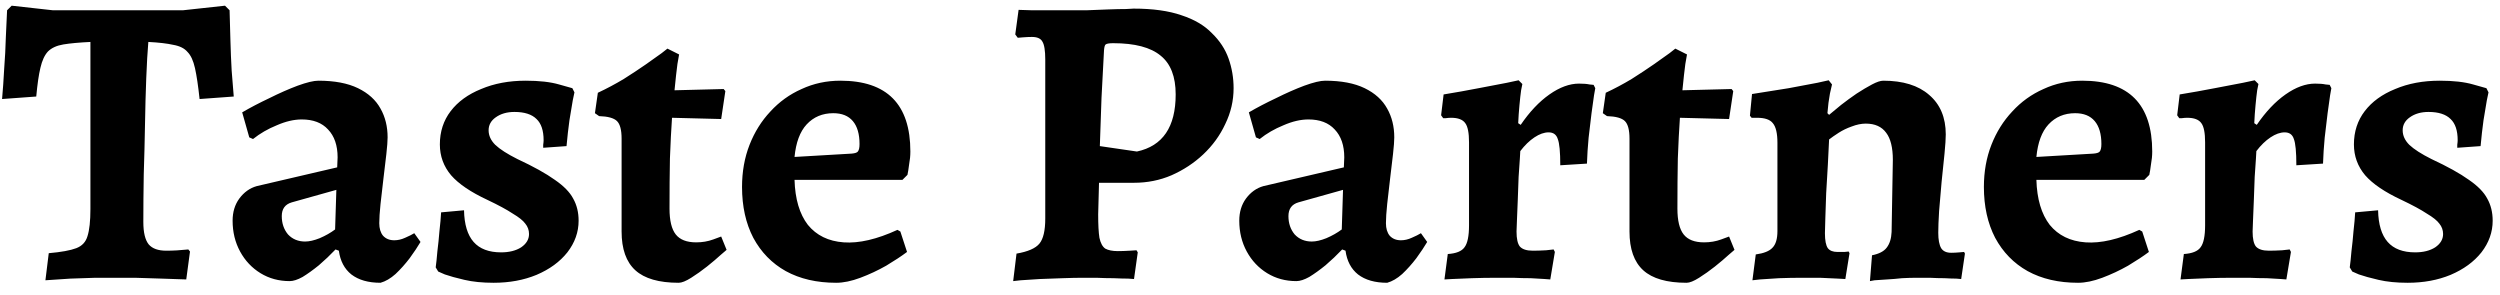 <svg width="144" height="17" viewBox="0 0 144 17" fill="none" xmlns="http://www.w3.org/2000/svg">
<path d="M2.616 16.144L2.808 14.584C3.528 14.52 4.056 14.424 4.392 14.296C4.728 14.168 4.944 13.936 5.04 13.6C5.152 13.248 5.208 12.728 5.208 12.04V2.416C4.552 2.448 4.032 2.496 3.648 2.56C3.264 2.624 2.968 2.76 2.76 2.968C2.568 3.176 2.424 3.488 2.328 3.904C2.232 4.304 2.152 4.856 2.088 5.56L0.12 5.704C0.168 5.16 0.208 4.584 0.24 3.976C0.288 3.352 0.32 2.744 0.336 2.152C0.368 1.56 0.392 1.04 0.408 0.592L0.672 0.328L3.048 0.592H10.536L12.96 0.328L13.224 0.592C13.24 1.12 13.256 1.696 13.272 2.32C13.288 2.928 13.312 3.512 13.344 4.072C13.392 4.632 13.432 5.128 13.464 5.56L11.496 5.704C11.416 4.952 11.328 4.36 11.232 3.928C11.136 3.496 10.992 3.184 10.8 2.992C10.624 2.784 10.352 2.648 9.984 2.584C9.632 2.504 9.152 2.448 8.544 2.416C8.496 2.976 8.456 3.672 8.424 4.504C8.392 5.32 8.368 6.208 8.352 7.168C8.336 8.112 8.312 9.072 8.28 10.048C8.264 11.024 8.256 11.936 8.256 12.784C8.256 13.392 8.36 13.824 8.568 14.08C8.776 14.32 9.112 14.44 9.576 14.44C9.976 14.44 10.4 14.416 10.848 14.368L10.944 14.488L10.728 16.096C10.312 16.08 9.84 16.064 9.312 16.048C8.784 16.032 8.272 16.016 7.776 16C7.28 16 6.888 16 6.6 16C6.328 16 5.96 16 5.496 16C5.048 16.016 4.568 16.032 4.056 16.048C3.56 16.08 3.08 16.112 2.616 16.144ZM21.918 16.288C21.214 16.288 20.654 16.128 20.238 15.808C19.838 15.488 19.598 15.032 19.518 14.44L19.326 14.368C19.022 14.688 18.702 14.992 18.366 15.28C18.03 15.552 17.718 15.776 17.43 15.952C17.142 16.112 16.894 16.192 16.686 16.192C16.062 16.192 15.502 16.04 15.006 15.736C14.51 15.432 14.118 15.016 13.83 14.488C13.542 13.96 13.398 13.368 13.398 12.712C13.398 12.216 13.526 11.792 13.782 11.44C14.054 11.072 14.39 10.832 14.79 10.72L19.422 9.64L19.446 9.064C19.446 8.376 19.262 7.84 18.894 7.456C18.542 7.072 18.038 6.88 17.382 6.88C16.934 6.88 16.454 6.992 15.942 7.216C15.43 7.424 14.974 7.688 14.574 8.008L14.358 7.912L13.95 6.472C14.414 6.2 14.934 5.928 15.51 5.656C16.086 5.368 16.63 5.128 17.142 4.936C17.67 4.744 18.07 4.648 18.342 4.648C19.27 4.648 20.03 4.792 20.622 5.08C21.214 5.368 21.646 5.76 21.918 6.256C22.19 6.736 22.326 7.288 22.326 7.912C22.326 8.12 22.302 8.44 22.254 8.872C22.206 9.304 22.15 9.776 22.086 10.288C22.022 10.8 21.966 11.288 21.918 11.752C21.87 12.216 21.846 12.584 21.846 12.856C21.846 13.16 21.918 13.4 22.062 13.576C22.222 13.752 22.438 13.84 22.71 13.84C22.918 13.84 23.126 13.792 23.334 13.696C23.558 13.6 23.734 13.512 23.862 13.432L24.222 13.936C24.062 14.208 23.854 14.52 23.598 14.872C23.342 15.208 23.07 15.512 22.782 15.784C22.494 16.04 22.206 16.208 21.918 16.288ZM17.574 13.912C17.814 13.912 18.094 13.848 18.414 13.72C18.75 13.576 19.046 13.408 19.302 13.216L19.374 10.936L16.806 11.656C16.422 11.768 16.23 12.032 16.23 12.448C16.23 12.864 16.35 13.216 16.59 13.504C16.846 13.776 17.174 13.912 17.574 13.912ZM28.432 16.288C27.792 16.288 27.232 16.232 26.752 16.12C26.272 16.008 25.896 15.904 25.624 15.808C25.368 15.696 25.24 15.64 25.24 15.64L25.096 15.4C25.128 15.176 25.16 14.872 25.192 14.488C25.24 14.104 25.28 13.712 25.312 13.312C25.36 12.896 25.392 12.536 25.408 12.232L26.728 12.112C26.744 12.928 26.928 13.536 27.28 13.936C27.632 14.336 28.16 14.536 28.864 14.536C29.328 14.536 29.712 14.44 30.016 14.248C30.32 14.04 30.472 13.784 30.472 13.48C30.472 13.256 30.4 13.056 30.256 12.88C30.128 12.704 29.888 12.512 29.536 12.304C29.2 12.08 28.712 11.816 28.072 11.512C27.112 11.064 26.416 10.592 25.984 10.096C25.552 9.584 25.336 8.992 25.336 8.32C25.336 7.584 25.544 6.944 25.96 6.4C26.376 5.856 26.96 5.432 27.712 5.128C28.464 4.808 29.32 4.648 30.28 4.648C31.064 4.648 31.704 4.72 32.2 4.864C32.712 5.008 32.968 5.08 32.968 5.08L33.088 5.32C33.088 5.32 33.056 5.472 32.992 5.776C32.944 6.064 32.88 6.448 32.8 6.928C32.736 7.392 32.68 7.888 32.632 8.416L31.288 8.512C31.288 8.512 31.288 8.456 31.288 8.344C31.304 8.232 31.312 8.144 31.312 8.08C31.312 7.52 31.176 7.112 30.904 6.856C30.632 6.584 30.208 6.448 29.632 6.448C29.2 6.448 28.84 6.552 28.552 6.76C28.28 6.952 28.144 7.2 28.144 7.504C28.144 7.808 28.272 8.088 28.528 8.344C28.8 8.6 29.224 8.872 29.8 9.16C30.728 9.592 31.448 9.992 31.96 10.36C32.472 10.712 32.824 11.072 33.016 11.44C33.224 11.808 33.328 12.232 33.328 12.712C33.328 13.368 33.112 13.976 32.68 14.536C32.248 15.08 31.656 15.512 30.904 15.832C30.168 16.136 29.344 16.288 28.432 16.288ZM39.092 16.288C37.956 16.288 37.124 16.048 36.596 15.568C36.068 15.088 35.804 14.344 35.804 13.336V7.984C35.804 7.488 35.716 7.152 35.54 6.976C35.364 6.8 35.02 6.704 34.508 6.688L34.268 6.52L34.436 5.344C34.948 5.104 35.444 4.84 35.924 4.552C36.404 4.248 36.828 3.968 37.196 3.712C37.58 3.44 37.884 3.224 38.108 3.064C38.332 2.888 38.444 2.8 38.444 2.8L39.116 3.136C39.116 3.136 39.084 3.32 39.02 3.688C38.972 4.04 38.916 4.544 38.852 5.2L41.684 5.128L41.78 5.248L41.54 6.856L38.708 6.784C38.66 7.472 38.62 8.256 38.588 9.136C38.572 10 38.564 10.96 38.564 12.016C38.564 12.704 38.684 13.2 38.924 13.504C39.164 13.808 39.556 13.96 40.1 13.96C40.452 13.96 40.78 13.904 41.084 13.792C41.388 13.68 41.54 13.624 41.54 13.624L41.852 14.392C41.852 14.392 41.74 14.488 41.516 14.68C41.308 14.872 41.044 15.096 40.724 15.352C40.42 15.592 40.116 15.808 39.812 16C39.508 16.192 39.268 16.288 39.092 16.288ZM48.165 16.288C47.045 16.288 46.077 16.064 45.261 15.616C44.461 15.168 43.837 14.528 43.389 13.696C42.957 12.864 42.741 11.888 42.741 10.768C42.741 9.888 42.885 9.08 43.173 8.344C43.461 7.608 43.861 6.968 44.373 6.424C44.885 5.864 45.485 5.432 46.173 5.128C46.861 4.808 47.605 4.648 48.405 4.648C51.093 4.648 52.437 6.008 52.437 8.728C52.437 8.968 52.413 9.216 52.365 9.472C52.333 9.728 52.301 9.928 52.269 10.072L51.981 10.36H45.765C45.797 11.464 46.053 12.328 46.533 12.952C47.029 13.56 47.717 13.896 48.597 13.96C49.477 14.024 50.509 13.784 51.693 13.24L51.861 13.336L52.245 14.512C51.925 14.752 51.525 15.016 51.045 15.304C50.565 15.576 50.069 15.808 49.557 16C49.045 16.192 48.581 16.288 48.165 16.288ZM45.765 9.04L49.053 8.848C49.245 8.832 49.365 8.792 49.413 8.728C49.477 8.648 49.509 8.504 49.509 8.296C49.509 7.72 49.381 7.28 49.125 6.976C48.869 6.672 48.493 6.52 47.997 6.52C47.373 6.52 46.861 6.736 46.461 7.168C46.077 7.584 45.845 8.208 45.765 9.04ZM58.359 16.192L58.551 14.608C59.207 14.496 59.647 14.304 59.871 14.032C60.095 13.76 60.207 13.28 60.207 12.592V3.424C60.207 2.912 60.151 2.568 60.039 2.392C59.943 2.216 59.743 2.128 59.439 2.128C59.279 2.128 59.103 2.136 58.911 2.152C58.719 2.168 58.623 2.176 58.623 2.176L58.479 1.984L58.671 0.568C58.847 0.568 59.103 0.576 59.439 0.592C59.791 0.592 60.167 0.592 60.567 0.592C60.983 0.592 61.359 0.592 61.695 0.592C61.903 0.592 62.199 0.592 62.583 0.592C62.983 0.576 63.391 0.56 63.807 0.544C64.223 0.528 64.575 0.52 64.863 0.52C65.151 0.504 65.295 0.496 65.295 0.496C66.399 0.496 67.319 0.624 68.055 0.88C68.791 1.12 69.375 1.464 69.807 1.912C70.255 2.344 70.575 2.832 70.767 3.376C70.959 3.92 71.055 4.488 71.055 5.08C71.055 5.8 70.895 6.488 70.575 7.144C70.271 7.8 69.847 8.384 69.303 8.896C68.775 9.392 68.167 9.792 67.479 10.096C66.807 10.384 66.087 10.528 65.319 10.528H63.303L63.255 12.352C63.255 12.944 63.279 13.392 63.327 13.696C63.391 14 63.503 14.208 63.663 14.32C63.839 14.416 64.079 14.464 64.383 14.464C64.591 14.464 64.823 14.456 65.079 14.44C65.335 14.424 65.463 14.416 65.463 14.416L65.535 14.536L65.319 16.072C65.319 16.072 65.207 16.064 64.983 16.048C64.759 16.048 64.479 16.04 64.143 16.024C63.823 16.024 63.495 16.016 63.159 16C62.839 16 62.567 16 62.343 16C62.039 16 61.663 16.008 61.215 16.024C60.767 16.04 60.327 16.056 59.895 16.072C59.463 16.104 59.095 16.128 58.791 16.144C58.503 16.176 58.359 16.192 58.359 16.192ZM65.487 8.728C66.975 8.408 67.719 7.312 67.719 5.44C67.719 4.416 67.431 3.672 66.855 3.208C66.279 2.728 65.367 2.488 64.119 2.488C63.895 2.488 63.751 2.512 63.687 2.56C63.639 2.592 63.607 2.704 63.591 2.896C63.543 3.76 63.495 4.672 63.447 5.632C63.415 6.576 63.383 7.504 63.351 8.416L65.487 8.728ZM79.902 16.288C79.198 16.288 78.638 16.128 78.222 15.808C77.822 15.488 77.582 15.032 77.502 14.44L77.31 14.368C77.006 14.688 76.686 14.992 76.35 15.28C76.014 15.552 75.702 15.776 75.414 15.952C75.126 16.112 74.878 16.192 74.67 16.192C74.046 16.192 73.486 16.04 72.99 15.736C72.494 15.432 72.102 15.016 71.814 14.488C71.526 13.96 71.382 13.368 71.382 12.712C71.382 12.216 71.51 11.792 71.766 11.44C72.038 11.072 72.374 10.832 72.774 10.72L77.406 9.64L77.43 9.064C77.43 8.376 77.246 7.84 76.878 7.456C76.526 7.072 76.022 6.88 75.366 6.88C74.918 6.88 74.438 6.992 73.926 7.216C73.414 7.424 72.958 7.688 72.558 8.008L72.342 7.912L71.934 6.472C72.398 6.2 72.918 5.928 73.494 5.656C74.07 5.368 74.614 5.128 75.126 4.936C75.654 4.744 76.054 4.648 76.326 4.648C77.254 4.648 78.014 4.792 78.606 5.08C79.198 5.368 79.63 5.76 79.902 6.256C80.174 6.736 80.31 7.288 80.31 7.912C80.31 8.12 80.286 8.44 80.238 8.872C80.19 9.304 80.134 9.776 80.07 10.288C80.006 10.8 79.95 11.288 79.902 11.752C79.854 12.216 79.83 12.584 79.83 12.856C79.83 13.16 79.902 13.4 80.046 13.576C80.206 13.752 80.422 13.84 80.694 13.84C80.902 13.84 81.11 13.792 81.318 13.696C81.542 13.6 81.718 13.512 81.846 13.432L82.206 13.936C82.046 14.208 81.838 14.52 81.582 14.872C81.326 15.208 81.054 15.512 80.766 15.784C80.478 16.04 80.19 16.208 79.902 16.288ZM75.558 13.912C75.798 13.912 76.078 13.848 76.398 13.72C76.734 13.576 77.03 13.408 77.286 13.216L77.358 10.936L74.79 11.656C74.406 11.768 74.214 12.032 74.214 12.448C74.214 12.864 74.334 13.216 74.574 13.504C74.83 13.776 75.158 13.912 75.558 13.912ZM83.392 14.632C83.872 14.6 84.192 14.472 84.352 14.248C84.528 14.024 84.616 13.6 84.616 12.976V8.2C84.616 7.656 84.544 7.288 84.4 7.096C84.256 6.888 83.984 6.784 83.584 6.784C83.488 6.784 83.384 6.792 83.272 6.808C83.176 6.808 83.128 6.808 83.128 6.808L83.008 6.64L83.152 5.44C83.84 5.328 84.512 5.208 85.168 5.08C85.824 4.952 86.368 4.848 86.8 4.768C87.248 4.672 87.472 4.624 87.472 4.624L87.688 4.84C87.688 4.84 87.664 4.96 87.616 5.2C87.584 5.424 87.552 5.712 87.52 6.064C87.488 6.4 87.464 6.744 87.448 7.096L87.592 7.192C88.104 6.44 88.656 5.856 89.248 5.44C89.84 5.024 90.408 4.816 90.952 4.816C91.208 4.816 91.408 4.832 91.552 4.864C91.712 4.88 91.792 4.888 91.792 4.888L91.888 5.08C91.888 5.08 91.864 5.216 91.816 5.488C91.784 5.744 91.736 6.088 91.672 6.52C91.624 6.952 91.568 7.424 91.504 7.936C91.456 8.448 91.424 8.944 91.408 9.424L89.872 9.52C89.872 8.752 89.824 8.248 89.728 8.008C89.648 7.752 89.472 7.624 89.2 7.624C88.944 7.624 88.672 7.72 88.384 7.912C88.096 8.104 87.824 8.368 87.568 8.704C87.568 8.704 87.56 8.848 87.544 9.136C87.528 9.408 87.504 9.76 87.472 10.192C87.456 10.624 87.44 11.064 87.424 11.512C87.408 11.96 87.392 12.352 87.376 12.688C87.36 13.024 87.352 13.24 87.352 13.336C87.352 13.752 87.416 14.04 87.544 14.2C87.688 14.36 87.936 14.44 88.288 14.44C88.512 14.44 88.768 14.432 89.056 14.416C89.344 14.384 89.488 14.368 89.488 14.368L89.56 14.512L89.296 16.096C89.296 16.096 89.192 16.088 88.984 16.072C88.776 16.056 88.504 16.04 88.168 16.024C87.848 16.024 87.512 16.016 87.16 16C86.808 16 86.488 16 86.2 16C85.72 16 85.248 16.008 84.784 16.024C84.32 16.04 83.936 16.056 83.632 16.072C83.344 16.088 83.2 16.096 83.2 16.096L83.392 14.632ZM97.147 16.288C96.011 16.288 95.179 16.048 94.651 15.568C94.123 15.088 93.859 14.344 93.859 13.336V7.984C93.859 7.488 93.771 7.152 93.595 6.976C93.419 6.8 93.075 6.704 92.563 6.688L92.323 6.52L92.491 5.344C93.003 5.104 93.499 4.84 93.979 4.552C94.459 4.248 94.883 3.968 95.251 3.712C95.635 3.44 95.939 3.224 96.163 3.064C96.387 2.888 96.499 2.8 96.499 2.8L97.171 3.136C97.171 3.136 97.139 3.32 97.075 3.688C97.027 4.04 96.971 4.544 96.907 5.2L99.739 5.128L99.835 5.248L99.595 6.856L96.763 6.784C96.715 7.472 96.675 8.256 96.643 9.136C96.627 10 96.619 10.96 96.619 12.016C96.619 12.704 96.739 13.2 96.979 13.504C97.219 13.808 97.611 13.96 98.155 13.96C98.507 13.96 98.835 13.904 99.139 13.792C99.443 13.68 99.595 13.624 99.595 13.624L99.907 14.392C99.907 14.392 99.795 14.488 99.571 14.68C99.363 14.872 99.099 15.096 98.779 15.352C98.475 15.592 98.171 15.808 97.867 16C97.563 16.192 97.323 16.288 97.147 16.288ZM107.828 14.704C108.228 14.624 108.508 14.48 108.668 14.272C108.844 14.048 108.94 13.744 108.956 13.36L109.028 9.208C109.028 8.504 108.9 7.984 108.644 7.648C108.388 7.296 107.996 7.12 107.468 7.12C107.212 7.12 106.94 7.176 106.652 7.288C106.38 7.384 106.132 7.504 105.908 7.648C105.684 7.792 105.5 7.92 105.356 8.032C105.34 8.464 105.316 8.952 105.284 9.496C105.252 10.04 105.22 10.584 105.188 11.128C105.172 11.656 105.156 12.128 105.14 12.544C105.124 12.96 105.116 13.256 105.116 13.432C105.116 13.848 105.172 14.136 105.284 14.296C105.396 14.44 105.58 14.512 105.836 14.512C105.948 14.512 106.084 14.512 106.244 14.512C106.404 14.496 106.484 14.488 106.484 14.488L106.532 14.584L106.292 16.072C106.292 16.072 106.148 16.064 105.86 16.048C105.572 16.032 105.228 16.016 104.828 16C104.444 16 104.092 16 103.772 16C103.356 16 102.924 16.008 102.476 16.024C102.044 16.056 101.676 16.08 101.372 16.096C101.084 16.128 100.94 16.144 100.94 16.144L101.132 14.656C101.596 14.592 101.916 14.464 102.092 14.272C102.284 14.08 102.38 13.76 102.38 13.312V8.224C102.38 7.68 102.292 7.304 102.116 7.096C101.956 6.888 101.652 6.784 101.204 6.784H100.892L100.796 6.664L100.916 5.416C101.652 5.304 102.356 5.192 103.028 5.08C103.7 4.952 104.252 4.848 104.684 4.768C105.116 4.672 105.332 4.624 105.332 4.624L105.524 4.864C105.524 4.864 105.484 5.04 105.404 5.392C105.34 5.728 105.292 6.104 105.26 6.52L105.356 6.616C105.548 6.456 105.78 6.264 106.052 6.04C106.34 5.816 106.636 5.6 106.94 5.392C107.26 5.184 107.556 5.008 107.828 4.864C108.1 4.72 108.316 4.648 108.476 4.648C109.612 4.648 110.492 4.92 111.116 5.464C111.756 6.008 112.076 6.768 112.076 7.744C112.076 7.984 112.052 8.352 112.004 8.848C111.956 9.344 111.9 9.888 111.836 10.48C111.788 11.072 111.74 11.632 111.692 12.16C111.66 12.688 111.644 13.104 111.644 13.408C111.644 13.808 111.7 14.104 111.812 14.296C111.924 14.472 112.116 14.56 112.388 14.56C112.532 14.56 112.692 14.552 112.868 14.536C113.044 14.52 113.132 14.512 113.132 14.512L113.18 14.608L112.964 16.072C112.964 16.072 112.868 16.064 112.676 16.048C112.5 16.048 112.276 16.04 112.004 16.024C111.732 16.024 111.452 16.016 111.164 16C110.876 16 110.612 16 110.372 16C110.132 16 109.86 16.008 109.556 16.024C109.268 16.056 108.98 16.08 108.692 16.096C108.404 16.112 108.164 16.128 107.972 16.144C107.796 16.176 107.708 16.192 107.708 16.192L107.828 14.704ZM119.696 16.288C118.576 16.288 117.608 16.064 116.792 15.616C115.992 15.168 115.368 14.528 114.92 13.696C114.488 12.864 114.272 11.888 114.272 10.768C114.272 9.888 114.416 9.08 114.704 8.344C114.992 7.608 115.392 6.968 115.904 6.424C116.416 5.864 117.016 5.432 117.704 5.128C118.392 4.808 119.136 4.648 119.936 4.648C122.624 4.648 123.968 6.008 123.968 8.728C123.968 8.968 123.944 9.216 123.896 9.472C123.864 9.728 123.832 9.928 123.8 10.072L123.512 10.36H117.296C117.328 11.464 117.584 12.328 118.064 12.952C118.56 13.56 119.248 13.896 120.128 13.96C121.008 14.024 122.04 13.784 123.224 13.24L123.392 13.336L123.776 14.512C123.456 14.752 123.056 15.016 122.576 15.304C122.096 15.576 121.6 15.808 121.088 16C120.576 16.192 120.112 16.288 119.696 16.288ZM117.296 9.04L120.584 8.848C120.776 8.832 120.896 8.792 120.944 8.728C121.008 8.648 121.04 8.504 121.04 8.296C121.04 7.72 120.912 7.28 120.656 6.976C120.4 6.672 120.024 6.52 119.528 6.52C118.904 6.52 118.392 6.736 117.992 7.168C117.608 7.584 117.376 8.208 117.296 9.04ZM125.79 14.632C126.27 14.6 126.59 14.472 126.75 14.248C126.926 14.024 127.014 13.6 127.014 12.976V8.2C127.014 7.656 126.942 7.288 126.798 7.096C126.654 6.888 126.382 6.784 125.982 6.784C125.886 6.784 125.782 6.792 125.67 6.808C125.574 6.808 125.526 6.808 125.526 6.808L125.406 6.64L125.55 5.44C126.238 5.328 126.91 5.208 127.566 5.08C128.222 4.952 128.766 4.848 129.198 4.768C129.646 4.672 129.87 4.624 129.87 4.624L130.086 4.84C130.086 4.84 130.062 4.96 130.014 5.2C129.982 5.424 129.95 5.712 129.918 6.064C129.886 6.4 129.862 6.744 129.846 7.096L129.99 7.192C130.502 6.44 131.054 5.856 131.646 5.44C132.238 5.024 132.806 4.816 133.35 4.816C133.606 4.816 133.806 4.832 133.95 4.864C134.11 4.88 134.19 4.888 134.19 4.888L134.286 5.08C134.286 5.08 134.262 5.216 134.214 5.488C134.182 5.744 134.134 6.088 134.07 6.52C134.022 6.952 133.966 7.424 133.902 7.936C133.854 8.448 133.822 8.944 133.806 9.424L132.27 9.52C132.27 8.752 132.222 8.248 132.126 8.008C132.046 7.752 131.87 7.624 131.598 7.624C131.342 7.624 131.07 7.72 130.782 7.912C130.494 8.104 130.222 8.368 129.966 8.704C129.966 8.704 129.958 8.848 129.942 9.136C129.926 9.408 129.902 9.76 129.87 10.192C129.854 10.624 129.838 11.064 129.822 11.512C129.806 11.96 129.79 12.352 129.774 12.688C129.758 13.024 129.75 13.24 129.75 13.336C129.75 13.752 129.814 14.04 129.942 14.2C130.086 14.36 130.334 14.44 130.686 14.44C130.91 14.44 131.166 14.432 131.454 14.416C131.742 14.384 131.886 14.368 131.886 14.368L131.958 14.512L131.694 16.096C131.694 16.096 131.59 16.088 131.382 16.072C131.174 16.056 130.902 16.04 130.566 16.024C130.246 16.024 129.91 16.016 129.558 16C129.206 16 128.886 16 128.598 16C128.118 16 127.646 16.008 127.182 16.024C126.718 16.04 126.334 16.056 126.03 16.072C125.742 16.088 125.598 16.096 125.598 16.096L125.79 14.632ZM138.682 16.288C138.042 16.288 137.482 16.232 137.002 16.12C136.522 16.008 136.146 15.904 135.874 15.808C135.618 15.696 135.49 15.64 135.49 15.64L135.346 15.4C135.378 15.176 135.41 14.872 135.442 14.488C135.49 14.104 135.53 13.712 135.562 13.312C135.61 12.896 135.642 12.536 135.658 12.232L136.978 12.112C136.994 12.928 137.178 13.536 137.53 13.936C137.882 14.336 138.41 14.536 139.114 14.536C139.578 14.536 139.962 14.44 140.266 14.248C140.57 14.04 140.722 13.784 140.722 13.48C140.722 13.256 140.65 13.056 140.506 12.88C140.378 12.704 140.138 12.512 139.786 12.304C139.45 12.08 138.962 11.816 138.322 11.512C137.362 11.064 136.666 10.592 136.234 10.096C135.802 9.584 135.586 8.992 135.586 8.32C135.586 7.584 135.794 6.944 136.21 6.4C136.626 5.856 137.21 5.432 137.962 5.128C138.714 4.808 139.57 4.648 140.53 4.648C141.314 4.648 141.954 4.72 142.45 4.864C142.962 5.008 143.218 5.08 143.218 5.08L143.338 5.32C143.338 5.32 143.306 5.472 143.242 5.776C143.194 6.064 143.13 6.448 143.05 6.928C142.986 7.392 142.93 7.888 142.882 8.416L141.538 8.512C141.538 8.512 141.538 8.456 141.538 8.344C141.554 8.232 141.562 8.144 141.562 8.08C141.562 7.52 141.426 7.112 141.154 6.856C140.882 6.584 140.458 6.448 139.882 6.448C139.45 6.448 139.09 6.552 138.802 6.76C138.53 6.952 138.394 7.2 138.394 7.504C138.394 7.808 138.522 8.088 138.778 8.344C139.05 8.6 139.474 8.872 140.05 9.16C140.978 9.592 141.698 9.992 142.21 10.36C142.722 10.712 143.074 11.072 143.266 11.44C143.474 11.808 143.578 12.232 143.578 12.712C143.578 13.368 143.362 13.976 142.93 14.536C142.498 15.08 141.906 15.512 141.154 15.832C140.418 16.136 139.594 16.288 138.682 16.288Z" fill="black"/>
</svg>
